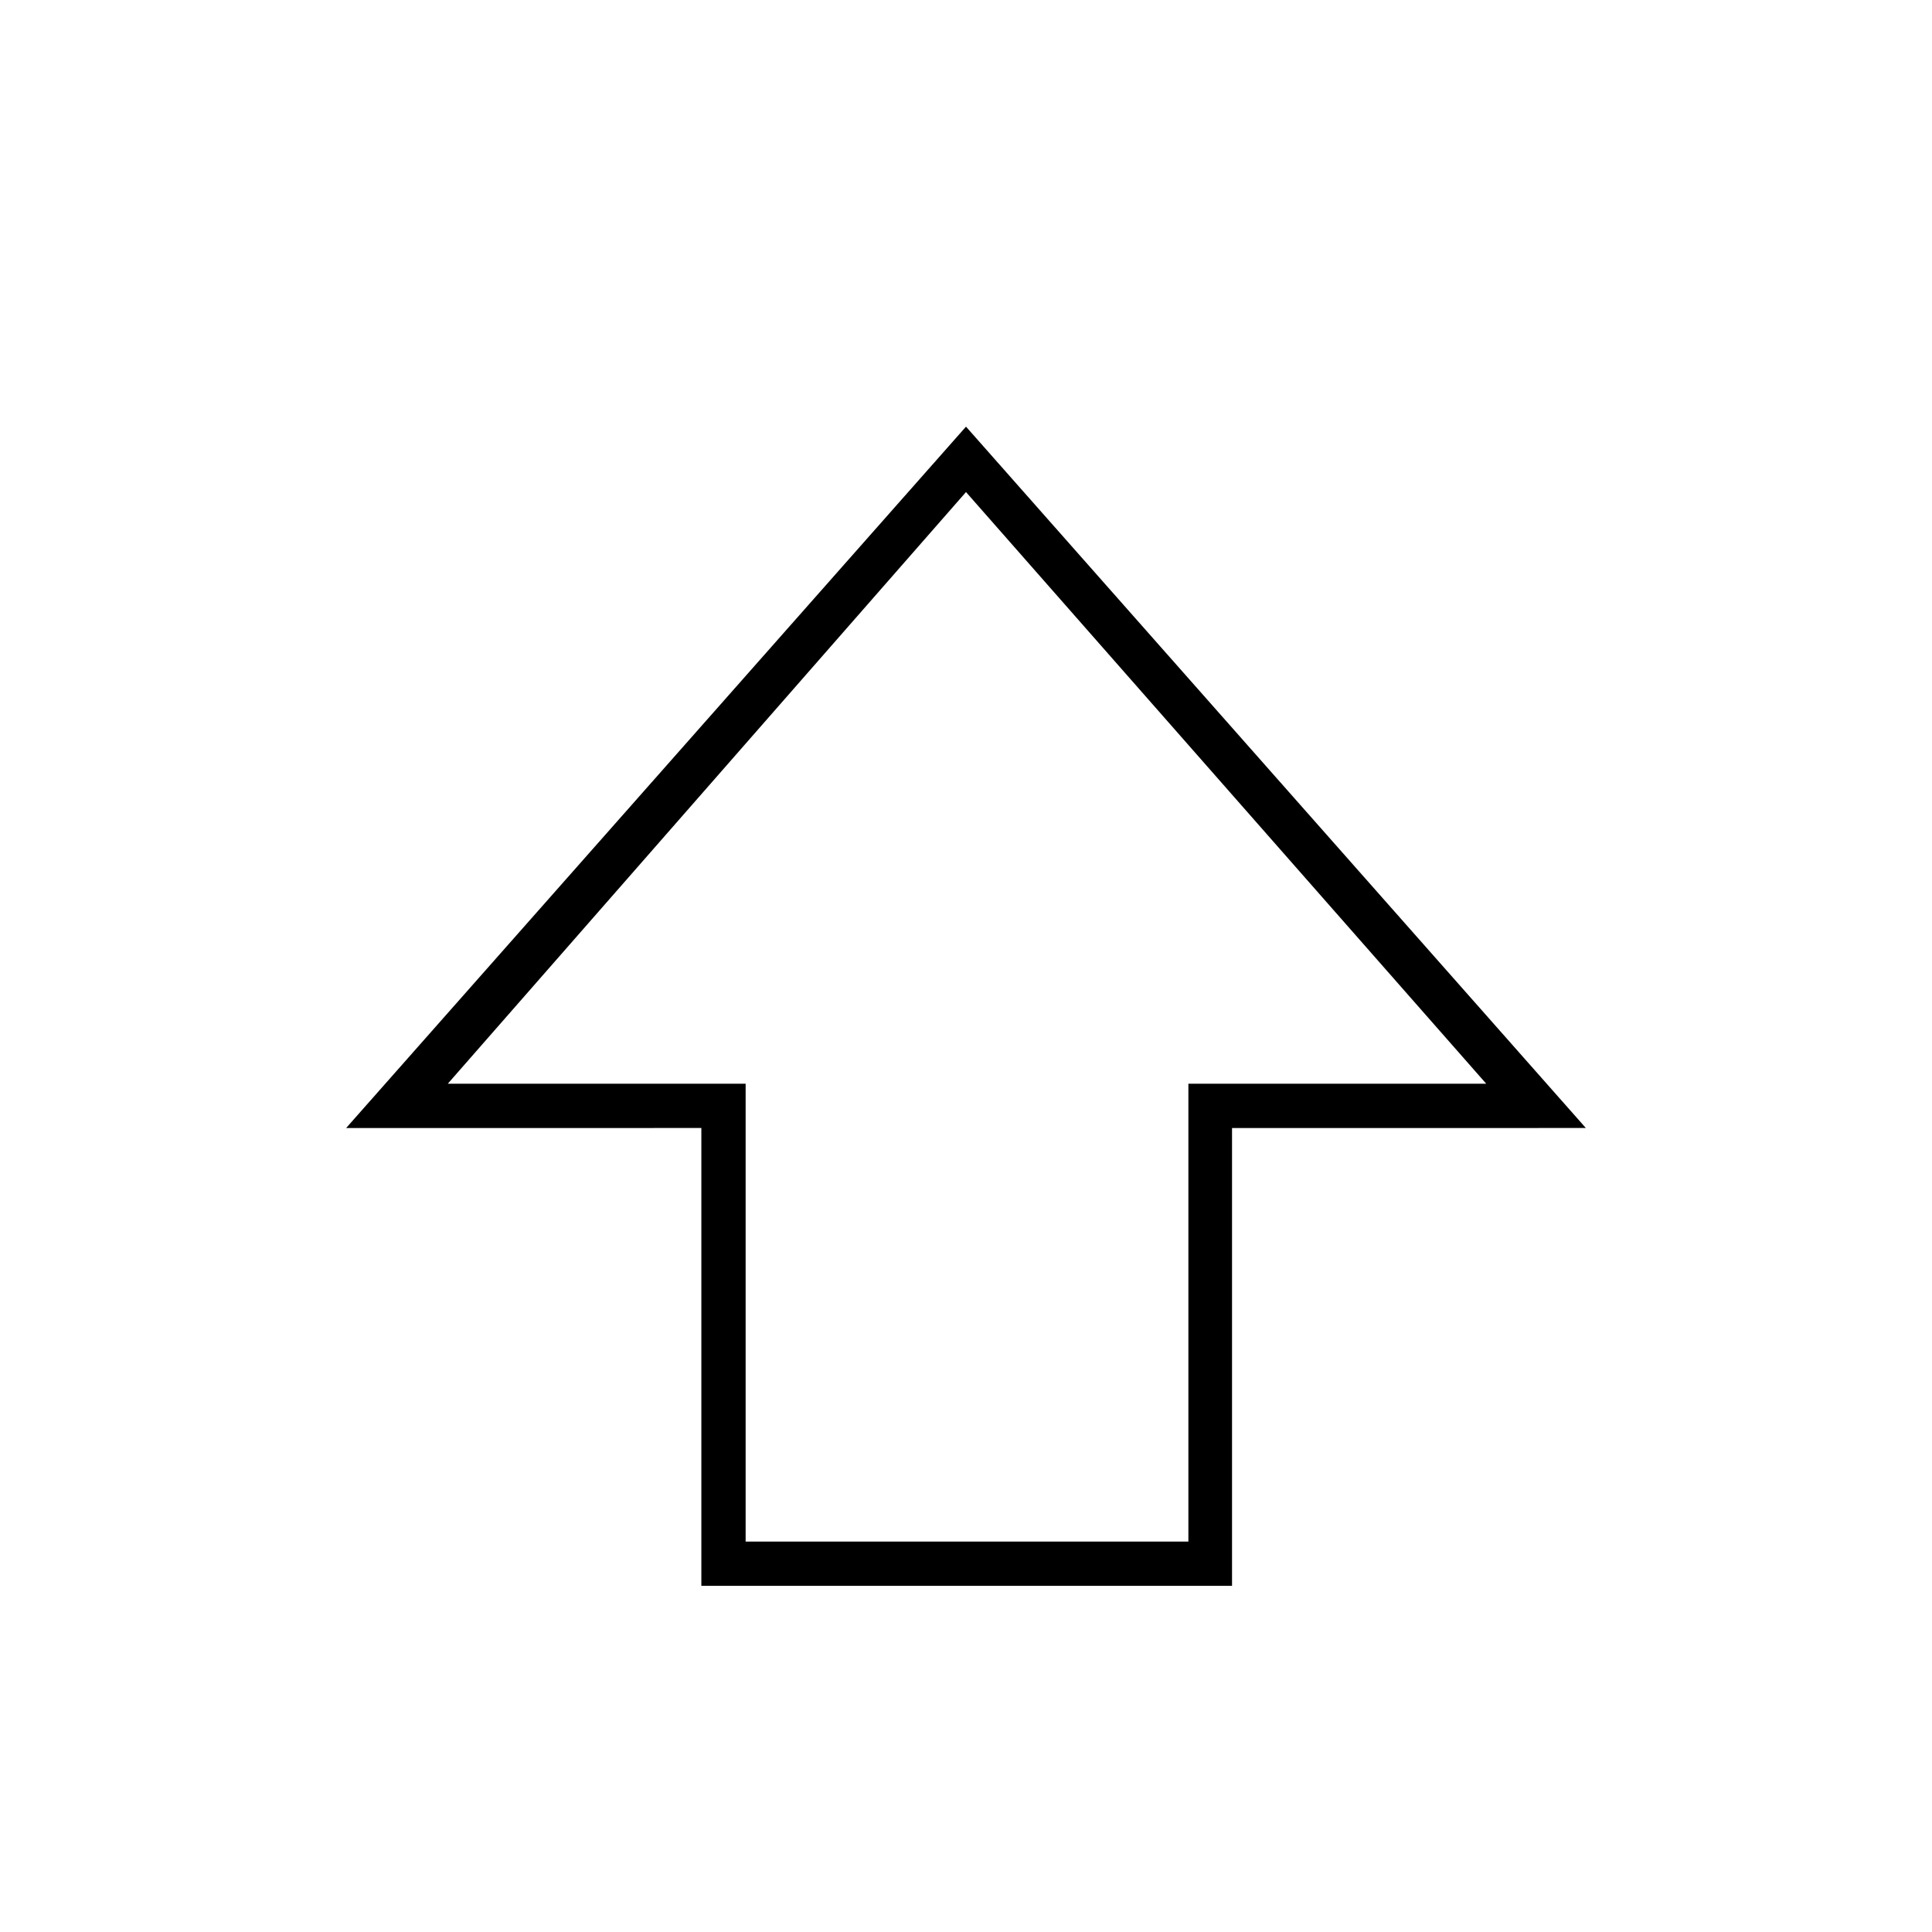 <svg xmlns="http://www.w3.org/2000/svg" height="48" viewBox="0 -960 960 960" width="48"><path d="M348.5-172v-227.5H172L480-748l308 348.5H612.19V-172H348.5Zm22-22h220v-227.5h148L480-715.5l-257.5 294h148V-194ZM480-421.5Z"/></svg>